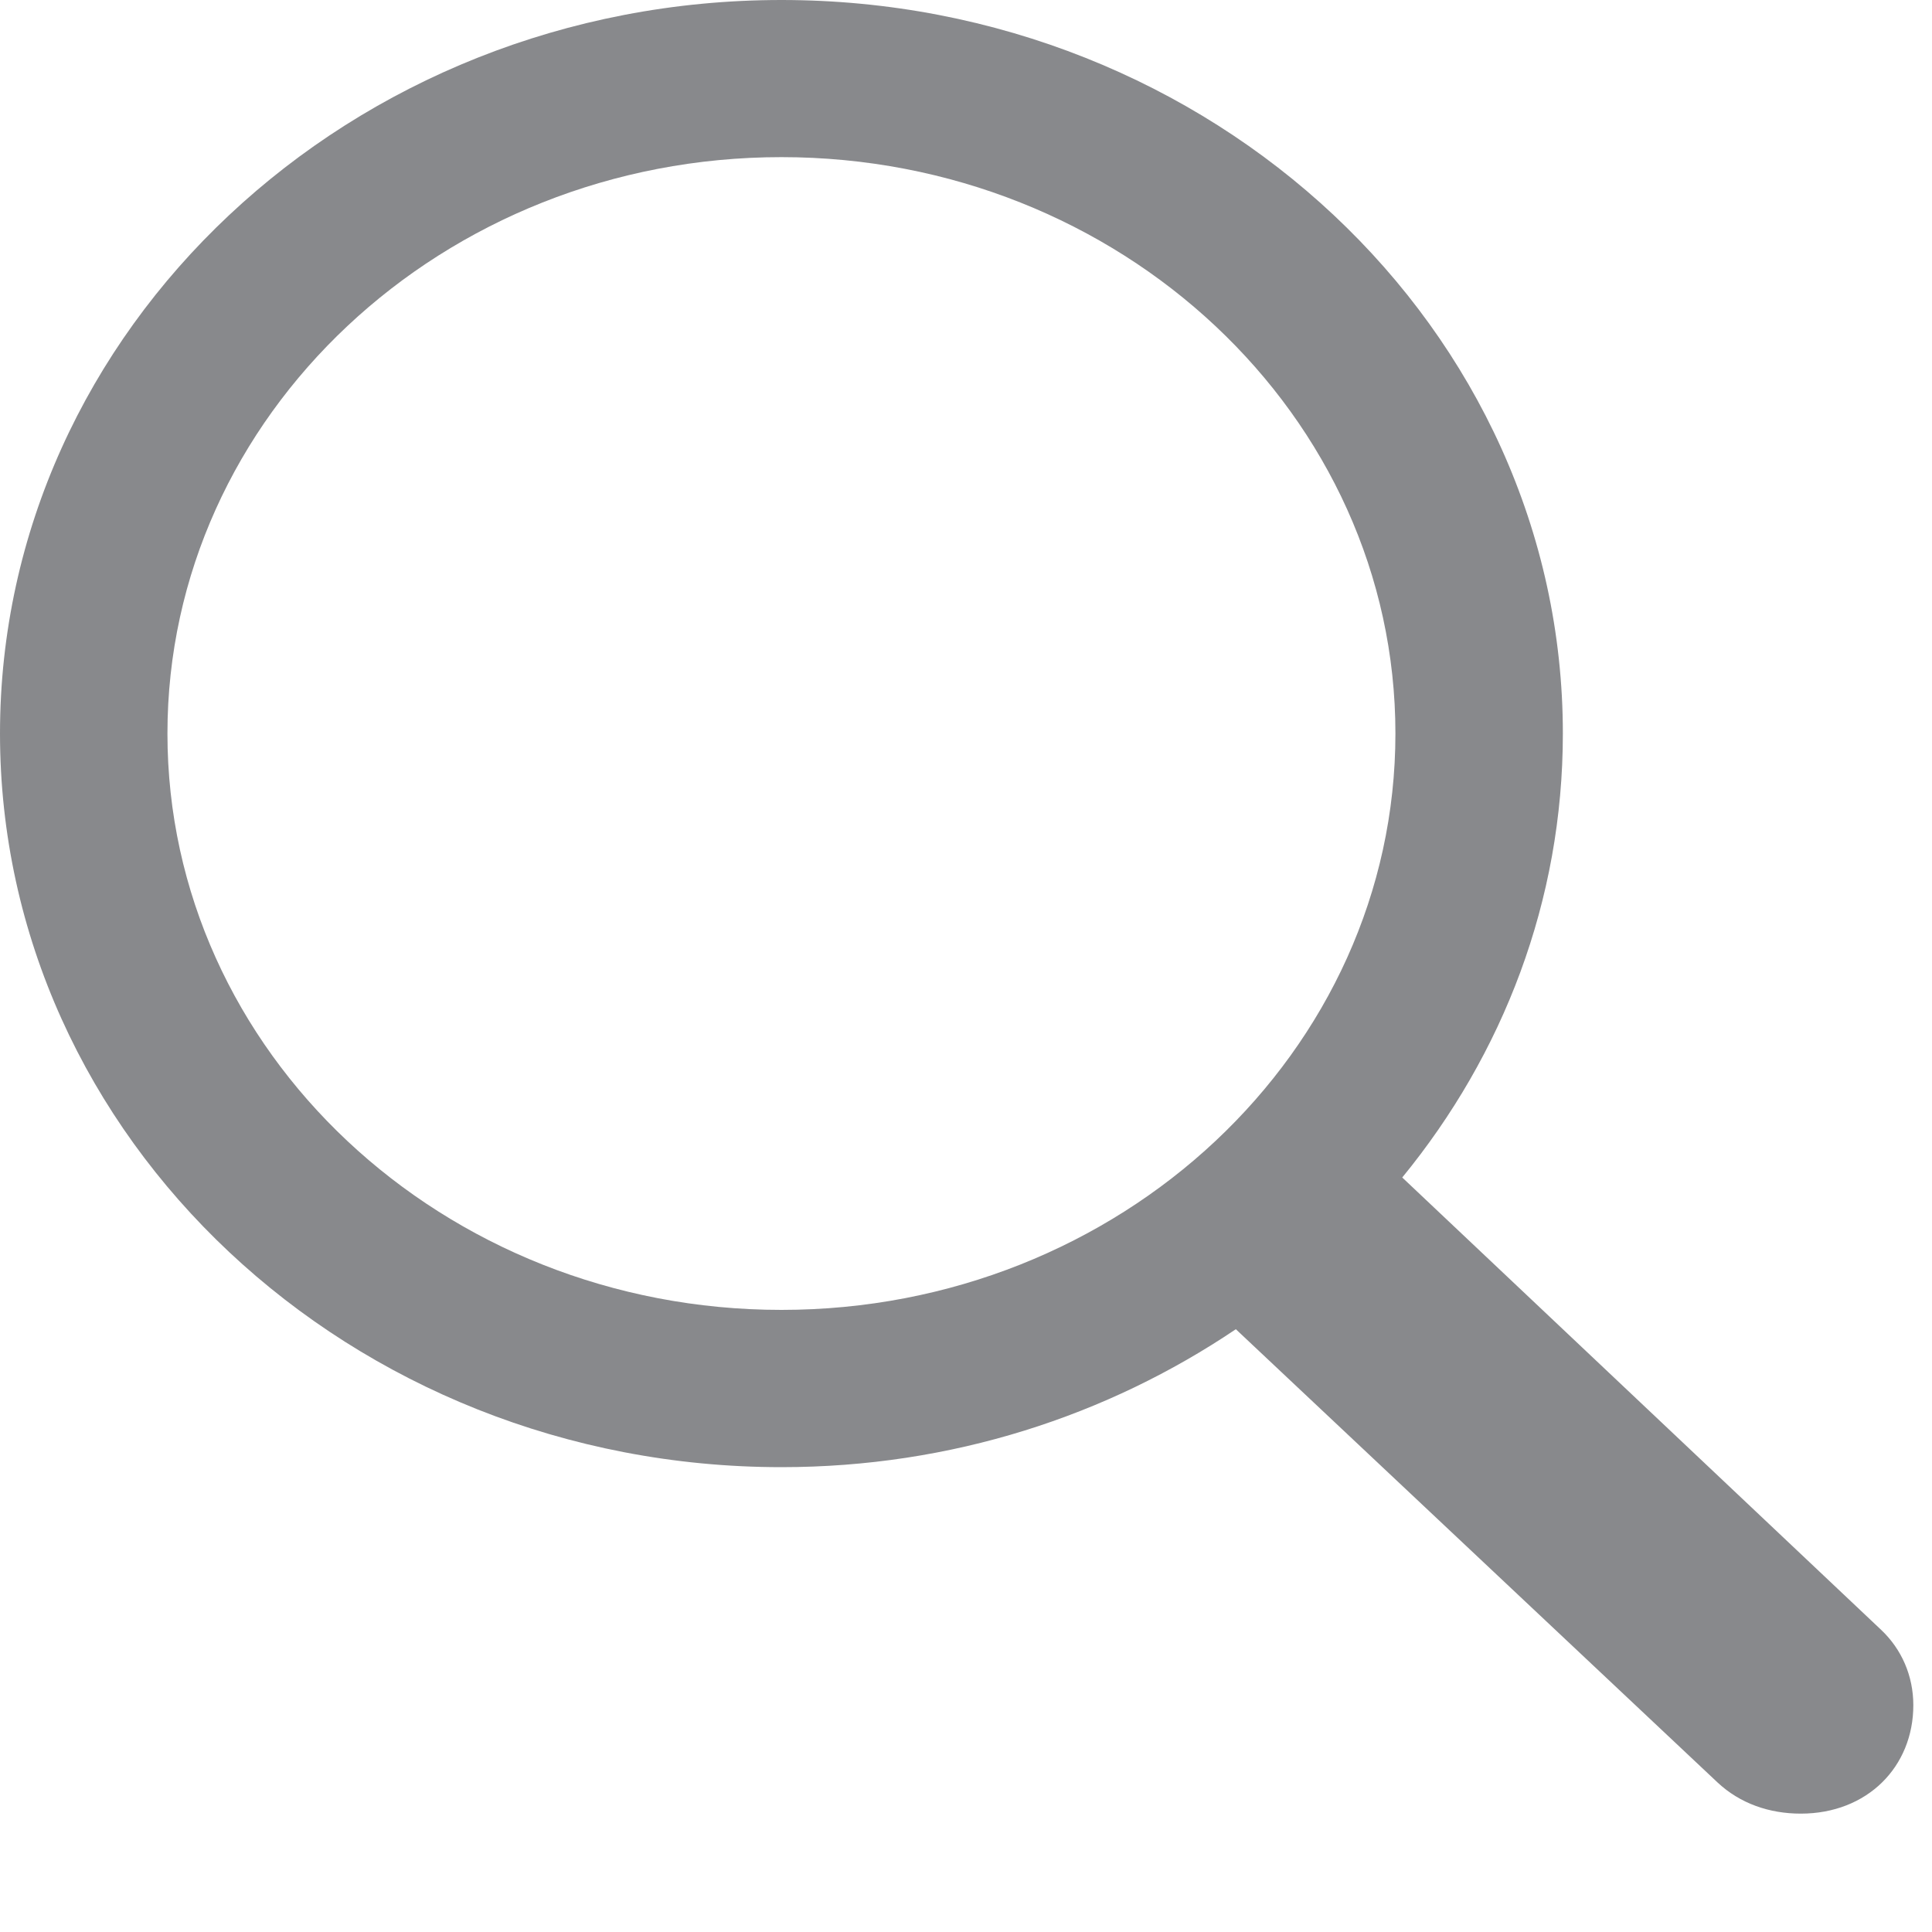<svg width="15" height="15" viewBox="0 0 15 15" fill="none" xmlns="http://www.w3.org/2000/svg">
<path d="M0 5.695C0 8.836 2.722 11.391 6.067 11.391C7.39 11.391 8.599 10.991 9.595 10.32L13.335 13.839C13.51 14.003 13.738 14.081 13.981 14.081C14.498 14.081 14.855 13.717 14.855 13.239C14.855 13.011 14.764 12.804 14.605 12.654L10.887 9.142C11.67 8.186 12.134 6.994 12.134 5.695C12.134 2.555 9.412 0 6.067 0C2.722 0 0 2.555 0 5.695ZM1.3 5.695C1.3 3.226 3.436 1.22 6.067 1.22C8.697 1.22 10.834 3.226 10.834 5.695C10.834 8.165 8.697 10.17 6.067 10.17C3.436 10.17 1.3 8.165 1.3 5.695Z" fill="#88898C"/>
</svg>
